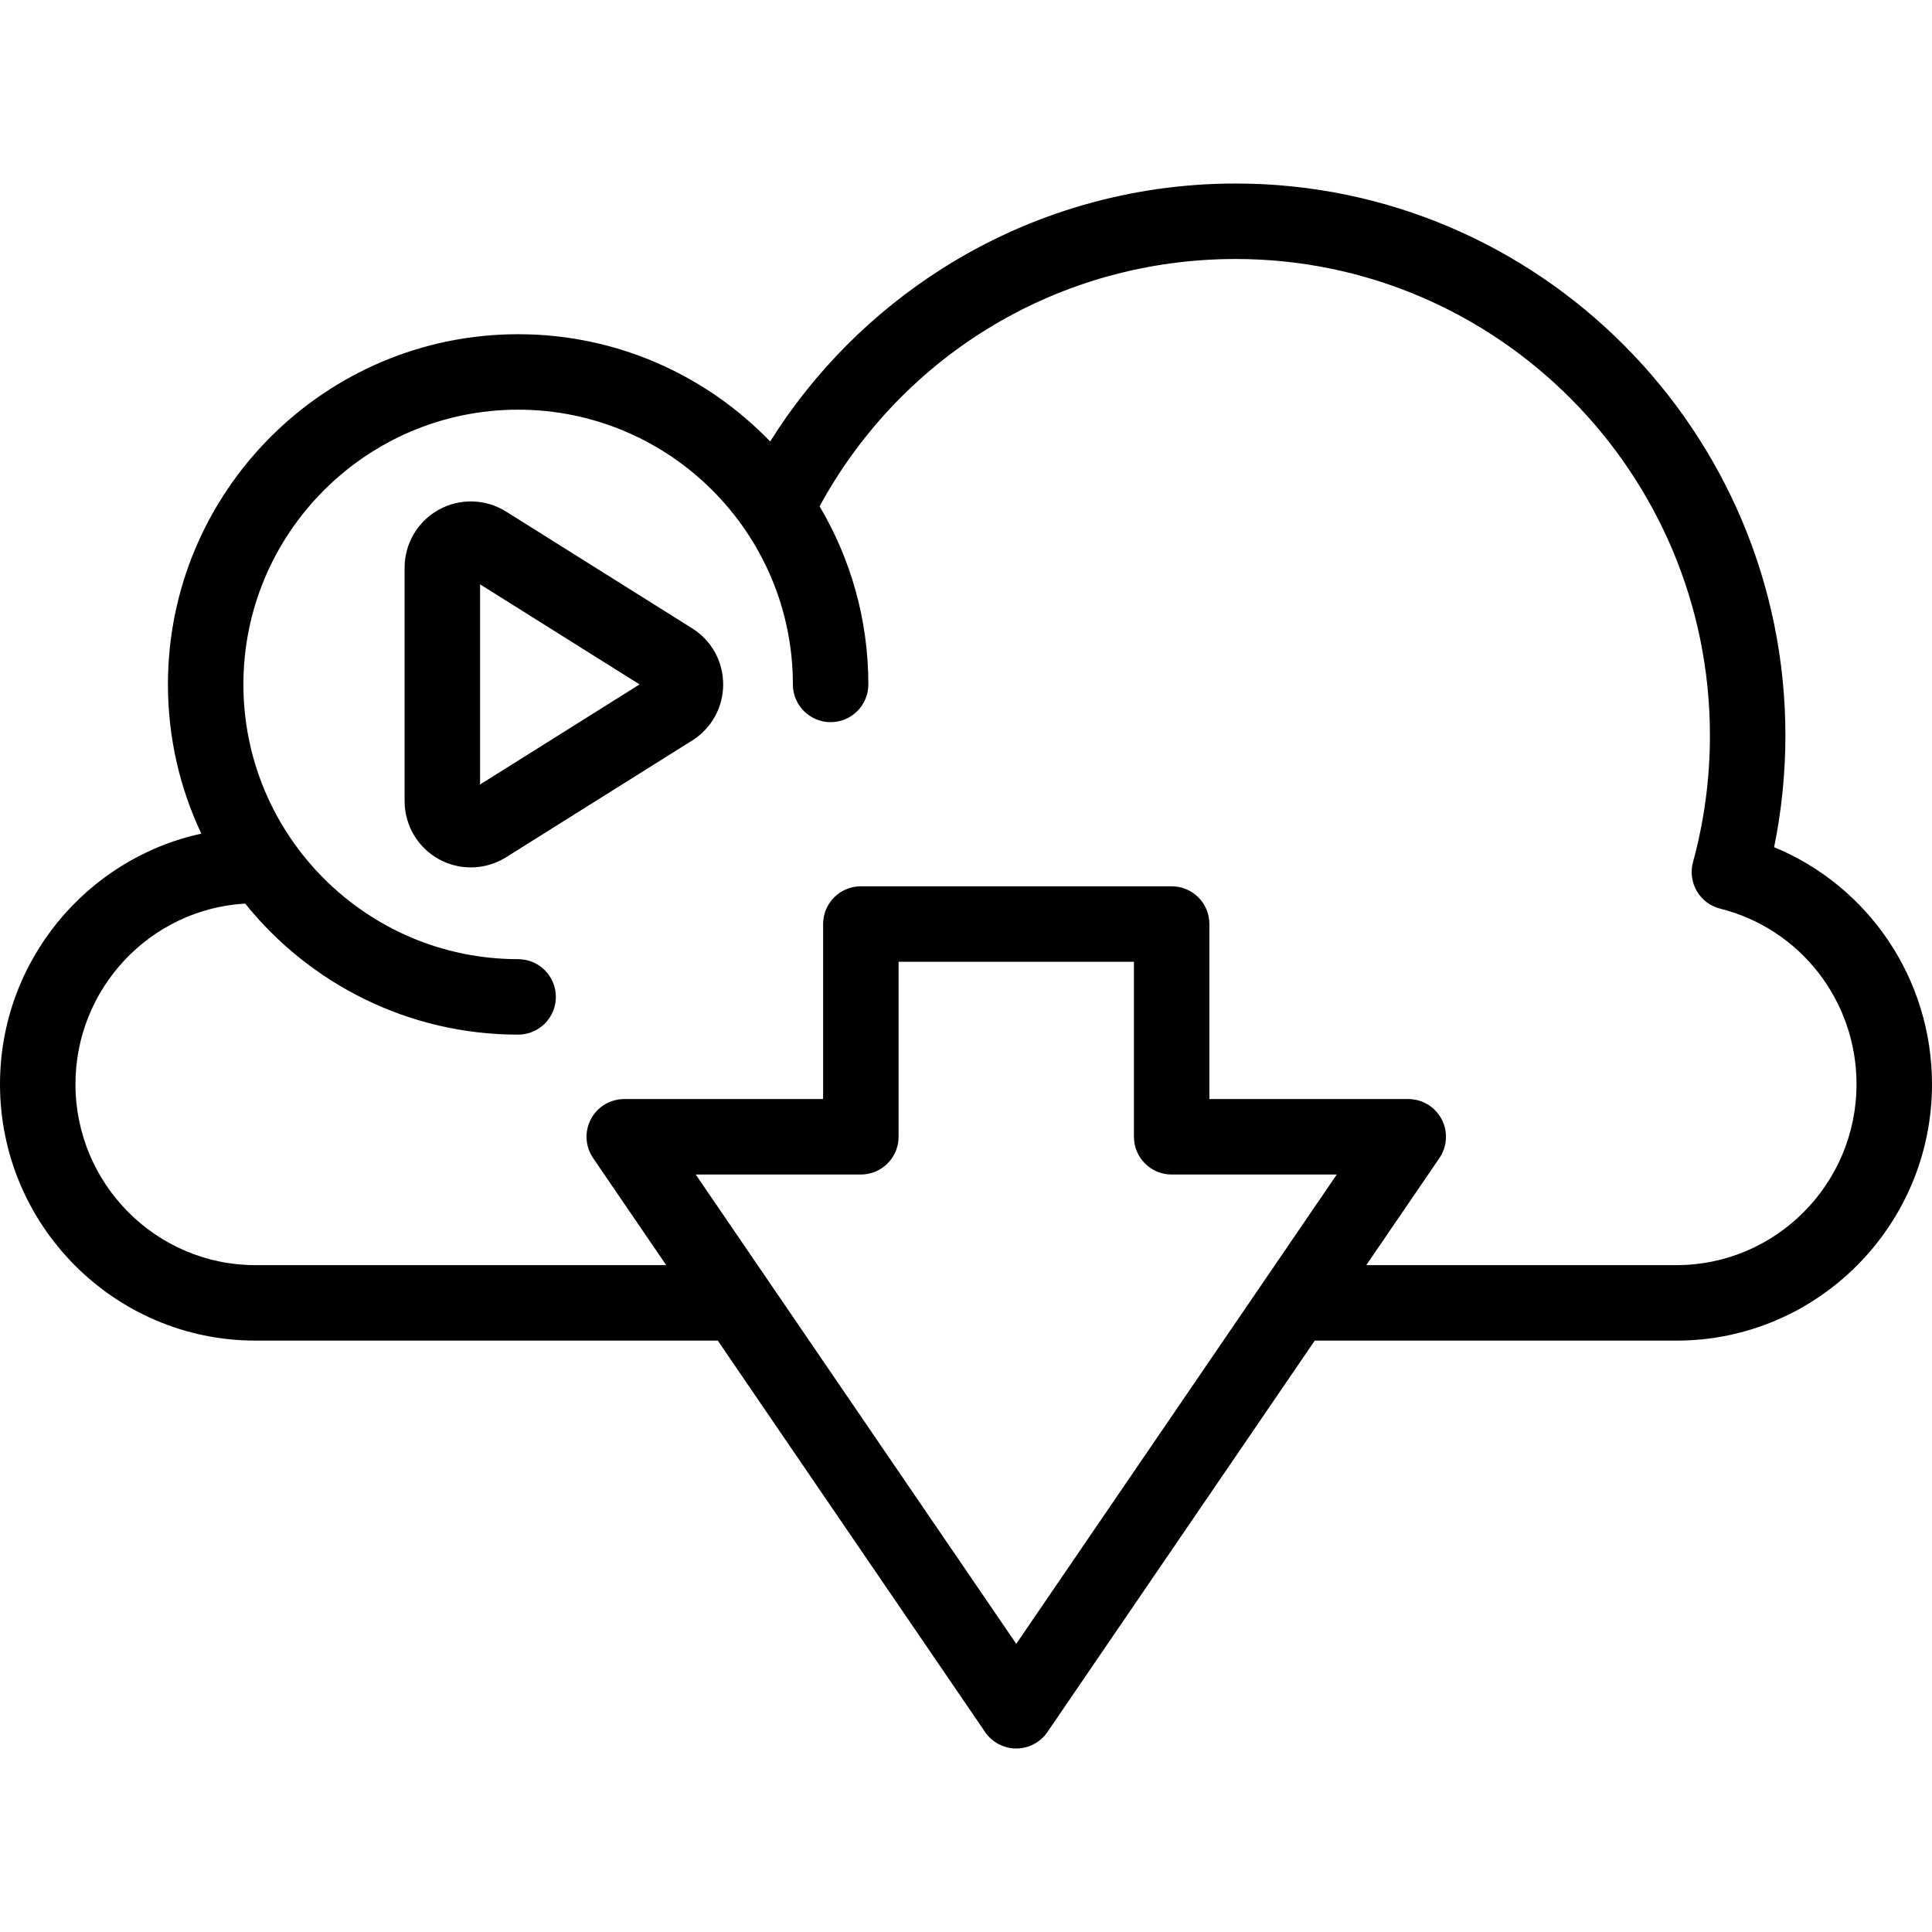 <svg id="Capa_1" enable-background="new 0 0 512 512" height="512" viewBox="0 0 512 512" width="512" xmlns="http://www.w3.org/2000/svg"><g><path d="m470.162 224.51c1.985-9.7 2.989-19.621 2.989-29.604 0-80.655-65.365-146.273-145.71-146.273-27.572 0-54.417 7.77-77.633 22.47-18.518 11.725-34.117 27.425-45.709 45.892-16.891-17.516-40.588-28.426-66.786-28.426-51.175 0-92.809 41.634-92.809 92.81 0 14.134 3.176 27.54 8.851 39.542-30.463 6.621-53.355 33.882-53.355 66.408 0 37.465 30.373 67.945 67.705 67.945h122.512l70.845 103.733c1.863 2.729 4.954 4.36 8.258 4.36s6.395-1.632 8.258-4.36l70.844-103.733h95.873c37.333 0 67.705-30.48 67.705-67.945 0-27.887-16.782-52.474-41.838-62.819zm-200.843 211.126-84.943-124.376h43.761c5.523 0 10-4.477 10-10v-46.381h62.365v46.381c0 5.523 4.478 10 10 10h43.76zm174.976-100.363h-82.214l19.378-28.375c2.092-3.062 2.316-7.03.585-10.309s-5.135-5.331-8.843-5.331h-52.699v-46.381c0-5.523-4.478-10-10-10h-82.365c-5.523 0-10 4.477-10 10v46.381h-52.7c-3.708 0-7.112 2.052-8.843 5.331s-1.506 7.247.585 10.309l19.378 28.375h-108.852c-26.305 0-47.705-21.507-47.705-47.944 0-25.517 19.937-46.44 44.977-47.866 17.025 21.161 43.126 34.725 72.337 34.725 5.523 0 10-4.477 10-10s-4.477-10-10-10c-40.147 0-72.809-32.662-72.809-72.809s32.662-72.81 72.809-72.81 72.81 32.662 72.81 72.81c0 5.523 4.477 10 10 10s10-4.477 10-10c0-17.224-4.717-33.367-12.926-47.206 22.131-40.551 63.941-65.539 110.244-65.539 69.316 0 125.71 56.646 125.71 126.273 0 11.393-1.51 22.684-4.486 33.559-.71 2.594-.345 5.365 1.013 7.688 1.357 2.322 3.594 3.999 6.202 4.653 21.268 5.329 36.12 24.459 36.12 46.523-.001 26.436-21.401 47.943-47.706 47.943z"/><path d="m183.425 166.509-49.32-30.943c-5.407-3.393-12.238-3.58-17.824-.49s-9.057 8.976-9.057 15.359v61.886c0 6.384 3.471 12.27 9.057 15.36 2.647 1.464 5.573 2.192 8.495 2.192 3.245 0 6.484-.898 9.329-2.684l49.321-30.943c5.149-3.231 8.224-8.79 8.224-14.869-.001-6.078-3.075-11.637-8.225-14.868zm-56.201 41.387v-53.038l42.268 26.519z"/></g></svg>